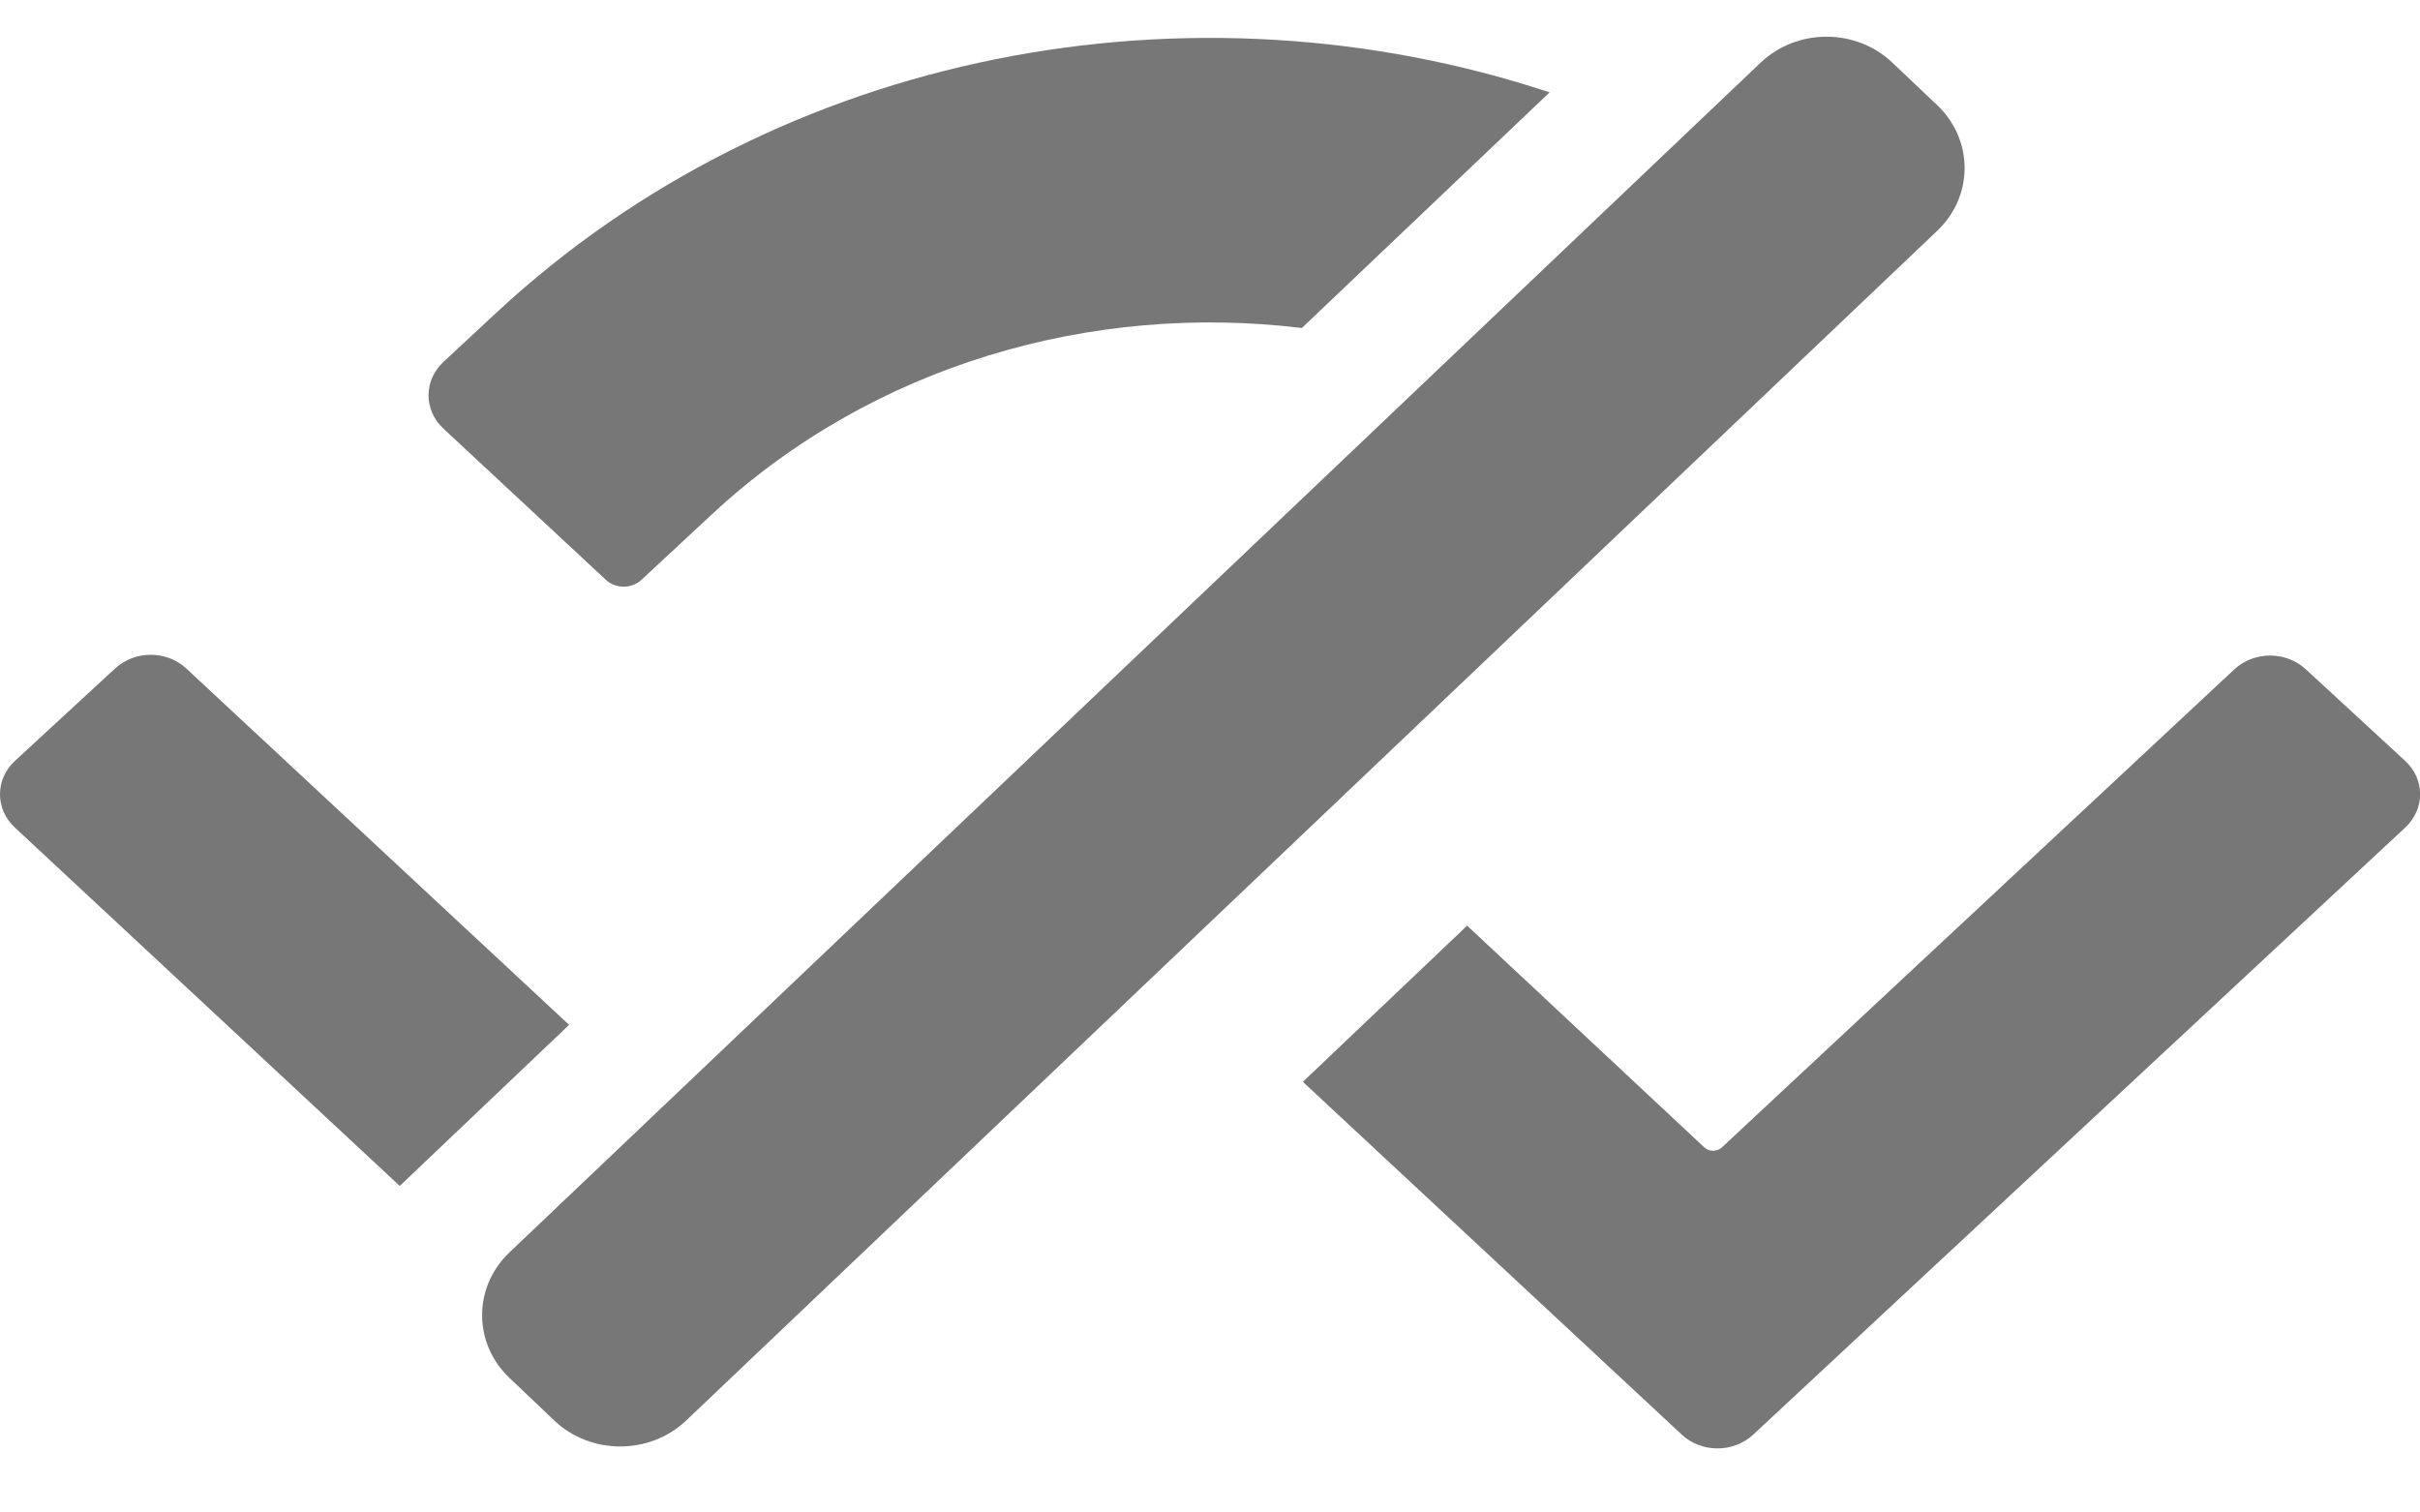 <svg width="24" height="15" viewBox="0 0 24 15" fill="none" xmlns="http://www.w3.org/2000/svg">
<path d="M19.213 1.044L18.768 0.622C18.407 0.278 17.822 0.278 17.46 0.622L5.052 12.421C4.691 12.765 4.691 13.322 5.052 13.665L5.497 14.088C5.858 14.431 6.444 14.431 6.805 14.088L19.213 2.288C19.574 1.945 19.574 1.388 19.213 1.044Z" fill="#777777"/>
<path d="M6.008 5.75C6.106 5.841 6.264 5.841 6.362 5.75L7.057 5.104C8.654 3.616 10.832 3 12.911 3.253L15.368 0.916C11.836 -0.254 7.741 0.477 4.914 3.109L4.397 3.59C4.201 3.773 4.201 4.068 4.397 4.25L6.008 5.75H6.008Z" fill="#777777"/>
<path d="M3.965 11.761L5.644 10.164L1.849 6.631C1.653 6.448 1.336 6.448 1.14 6.631L0.147 7.547C-0.049 7.729 -0.049 8.025 0.147 8.207L3.964 11.761H3.965Z" fill="#777777"/>
<path d="M22.868 6.638C22.672 6.456 22.355 6.456 22.159 6.638L17.078 11.378C17.029 11.424 16.95 11.424 16.901 11.378L14.55 9.18L12.921 10.729L16.679 14.228C16.874 14.41 17.192 14.41 17.387 14.228L23.854 8.207C24.05 8.024 24.05 7.729 23.854 7.547L22.868 6.638H22.868Z" fill="#777777"/>
</svg>
